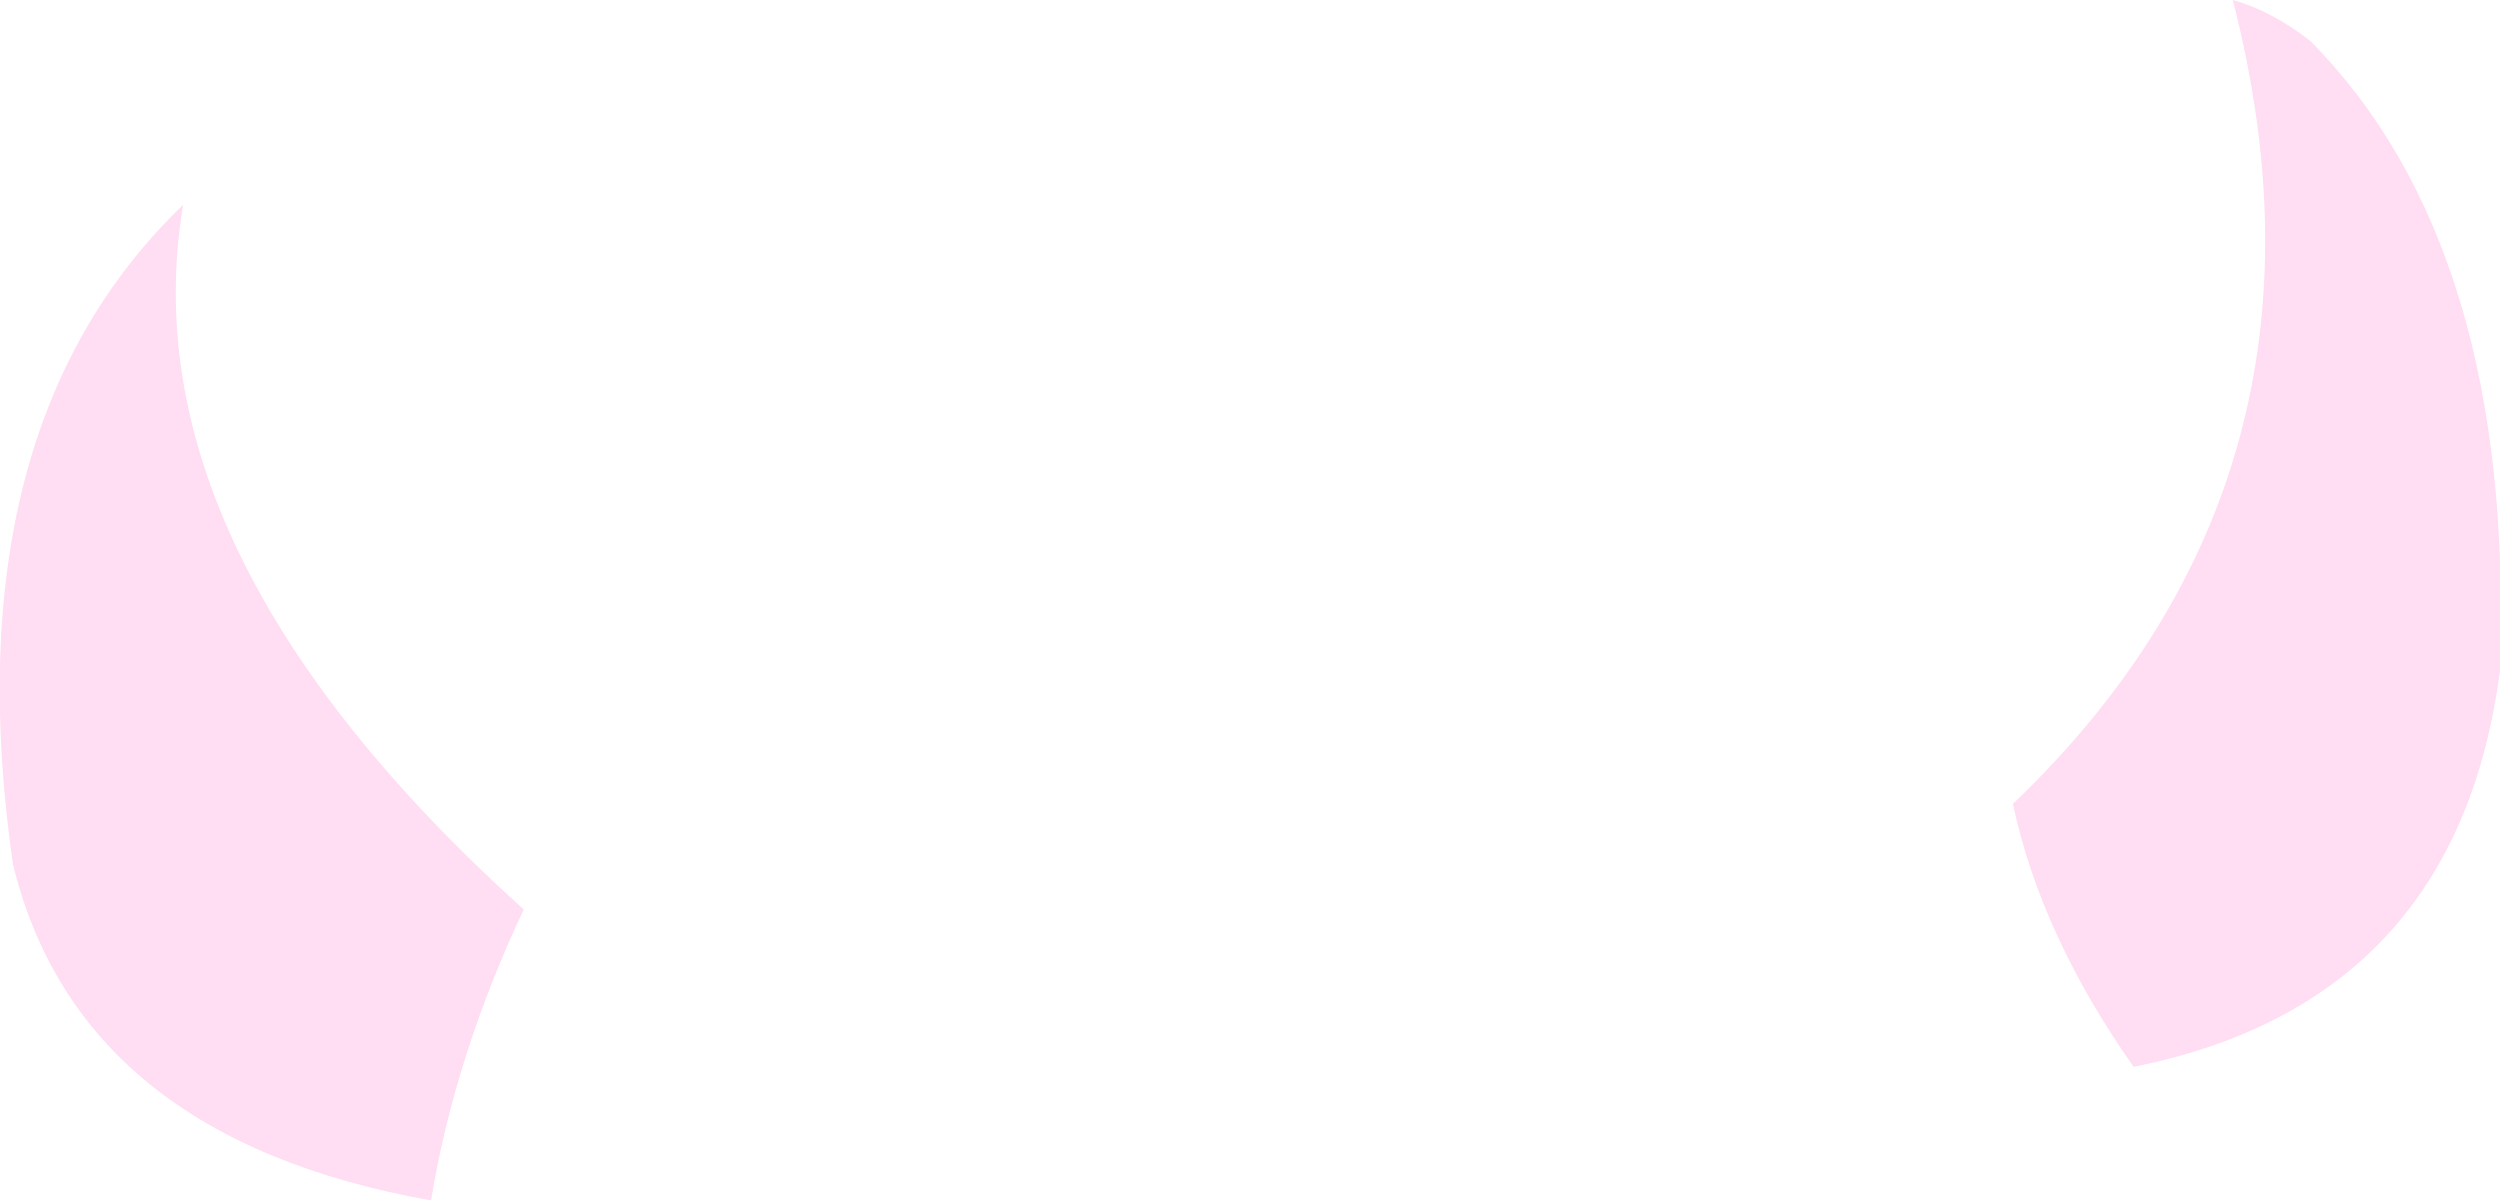 <?xml version="1.0" encoding="UTF-8" standalone="no"?>
<svg xmlns:xlink="http://www.w3.org/1999/xlink" height="27.85px" width="58.0px" xmlns="http://www.w3.org/2000/svg">
  <g transform="matrix(1.0, 0.0, 0.0, 1.0, 29.0, 13.95)">
    <path d="M22.8 -13.95 Q23.7 -13.7 24.6 -13.0 29.35 -8.2 29.0 1.6 28.0 9.3 20.5 10.8 18.35 7.75 17.7 4.7 25.65 -2.9 22.8 -13.95 M-24.75 -9.2 Q-26.1 -1.2 -16.85 7.15 -18.45 10.55 -19.0 13.9 -27.15 12.45 -28.7 6.1 -30.15 -4.0 -24.75 -9.2" fill="#ffddf2" fill-rule="evenodd" stroke="none"/>
  </g>
</svg>
